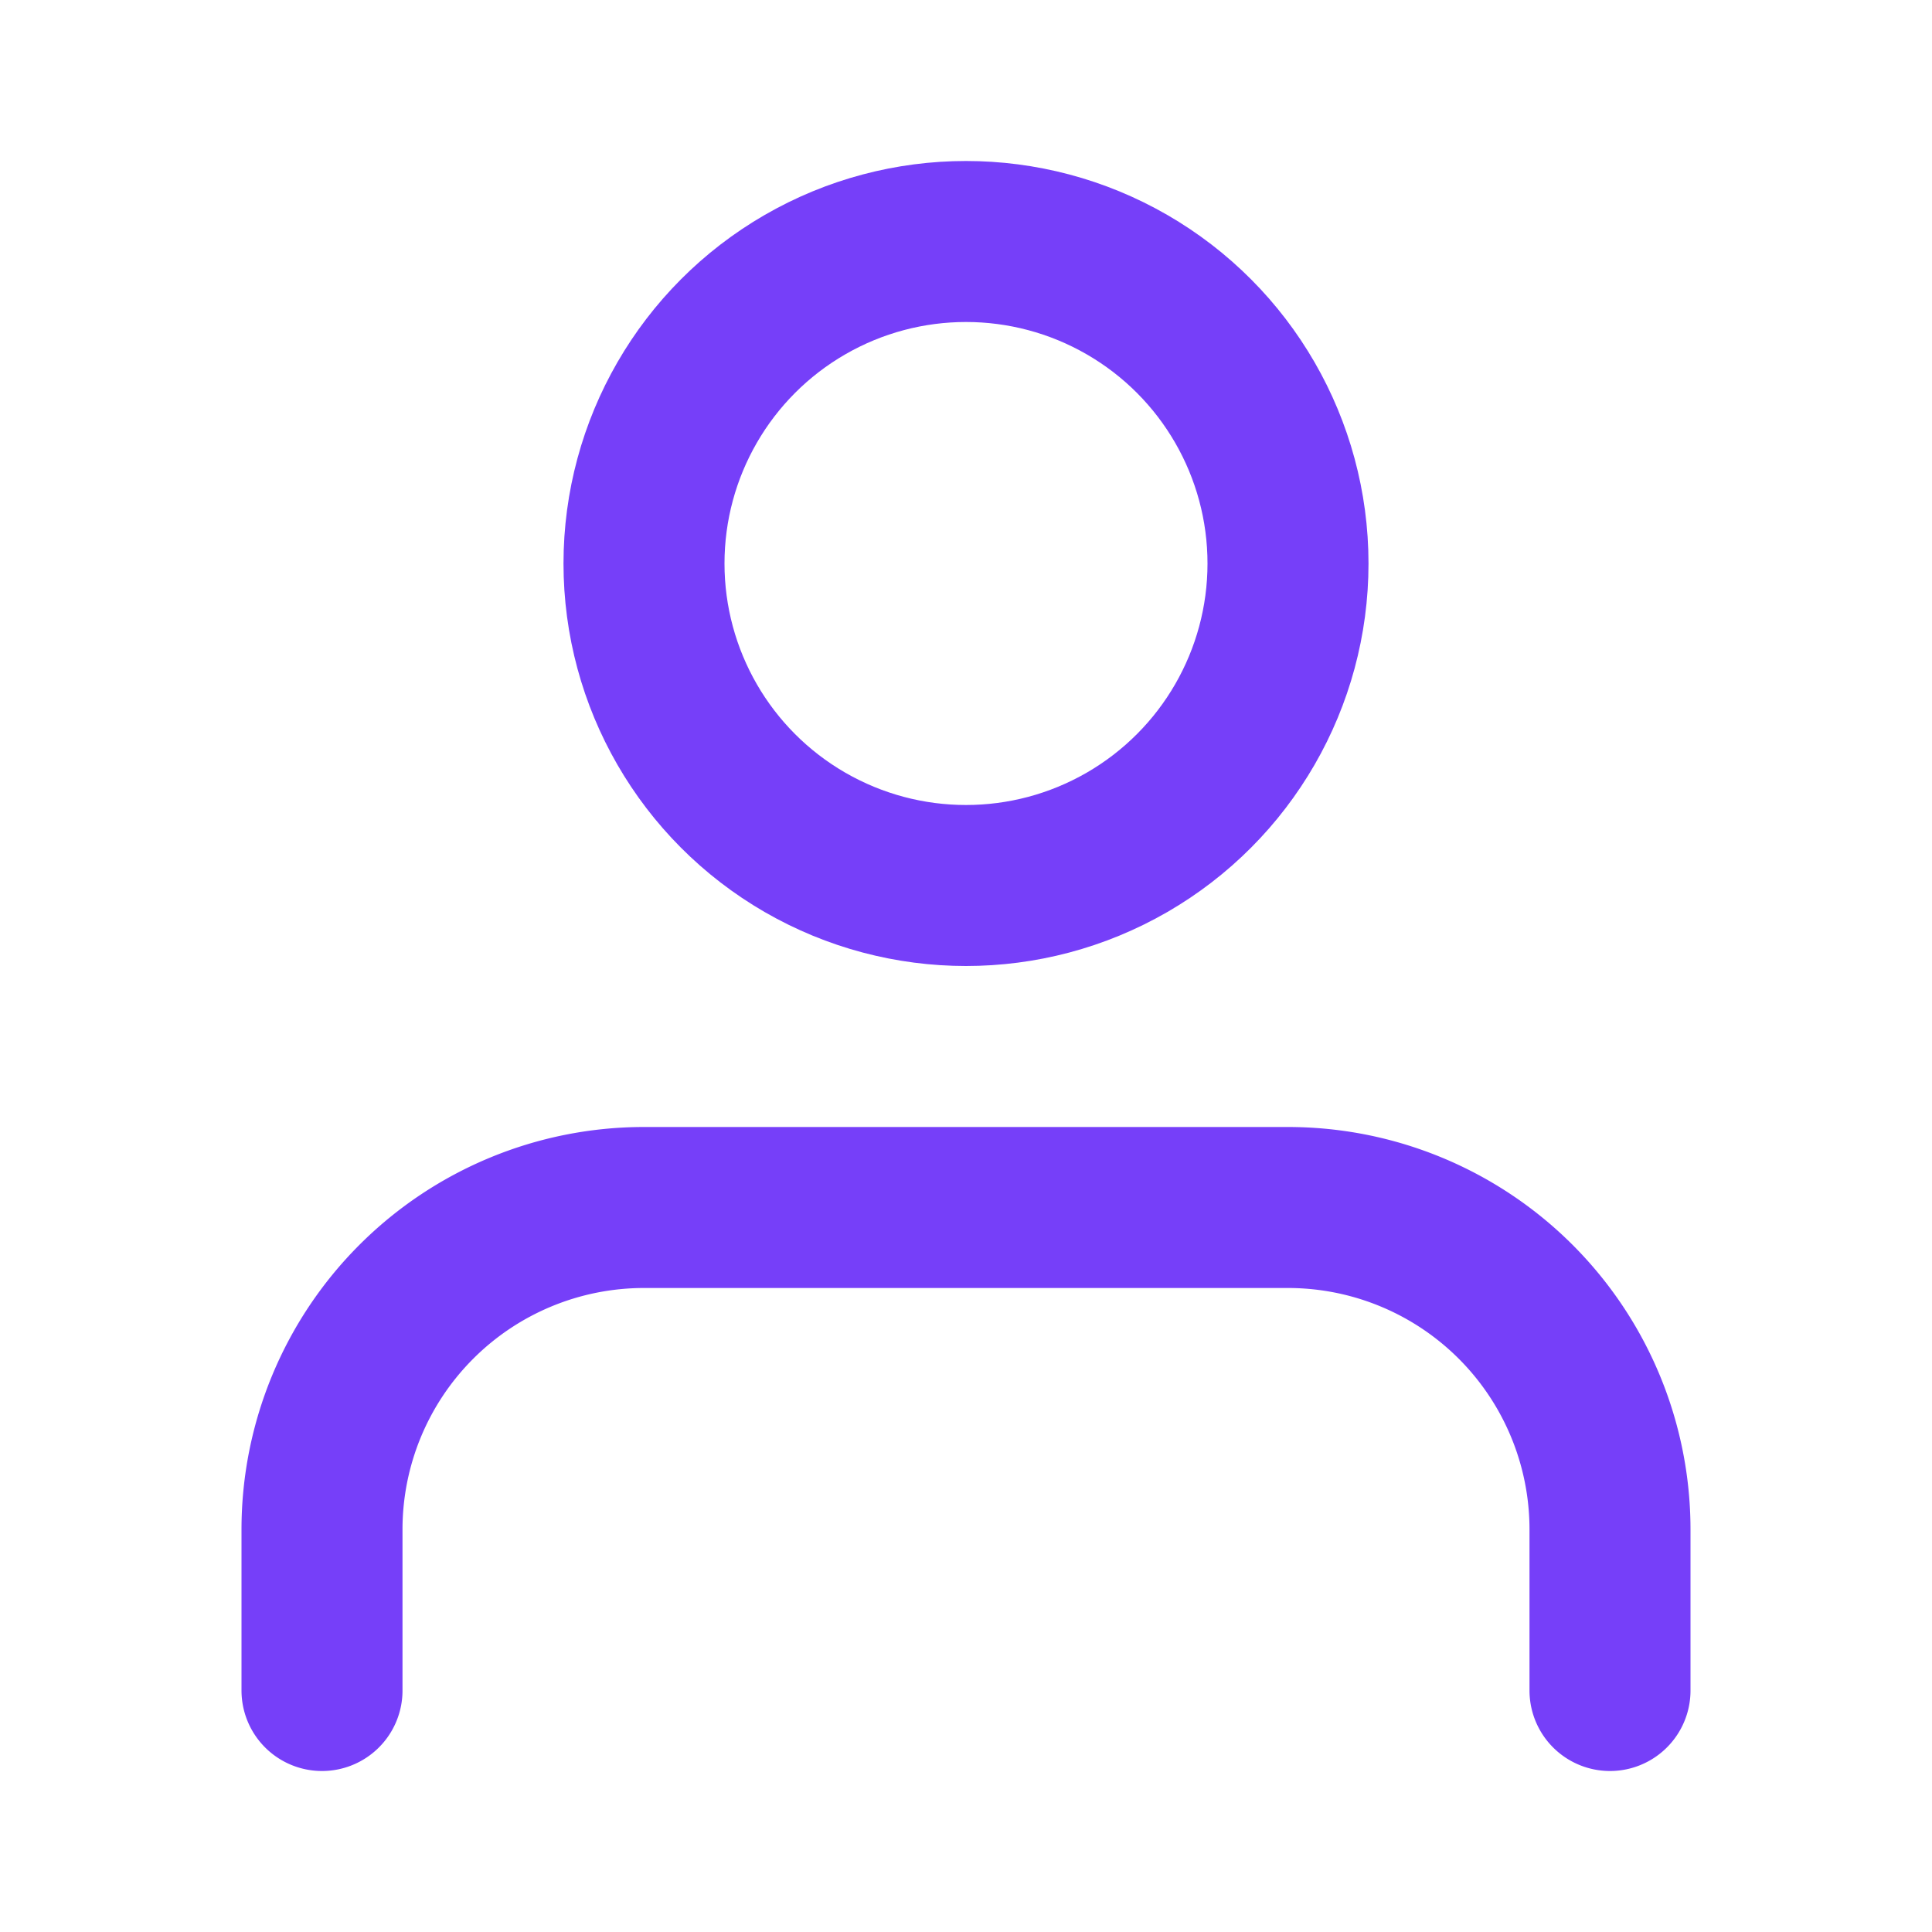 <svg xmlns="http://www.w3.org/2000/svg" width="24" height="24" viewBox="0 0 24 24" fill="none" stroke="#763FF9" stroke-width="2" stroke-linecap="round" stroke-linejoin="round" class="feather feather-user"><path d="M20 21v-2a4 4 0 0 0-4-4H8a4 4 0 0 0-4 4v2"></path><circle cx="12" cy="7" r="4"></circle></svg>
